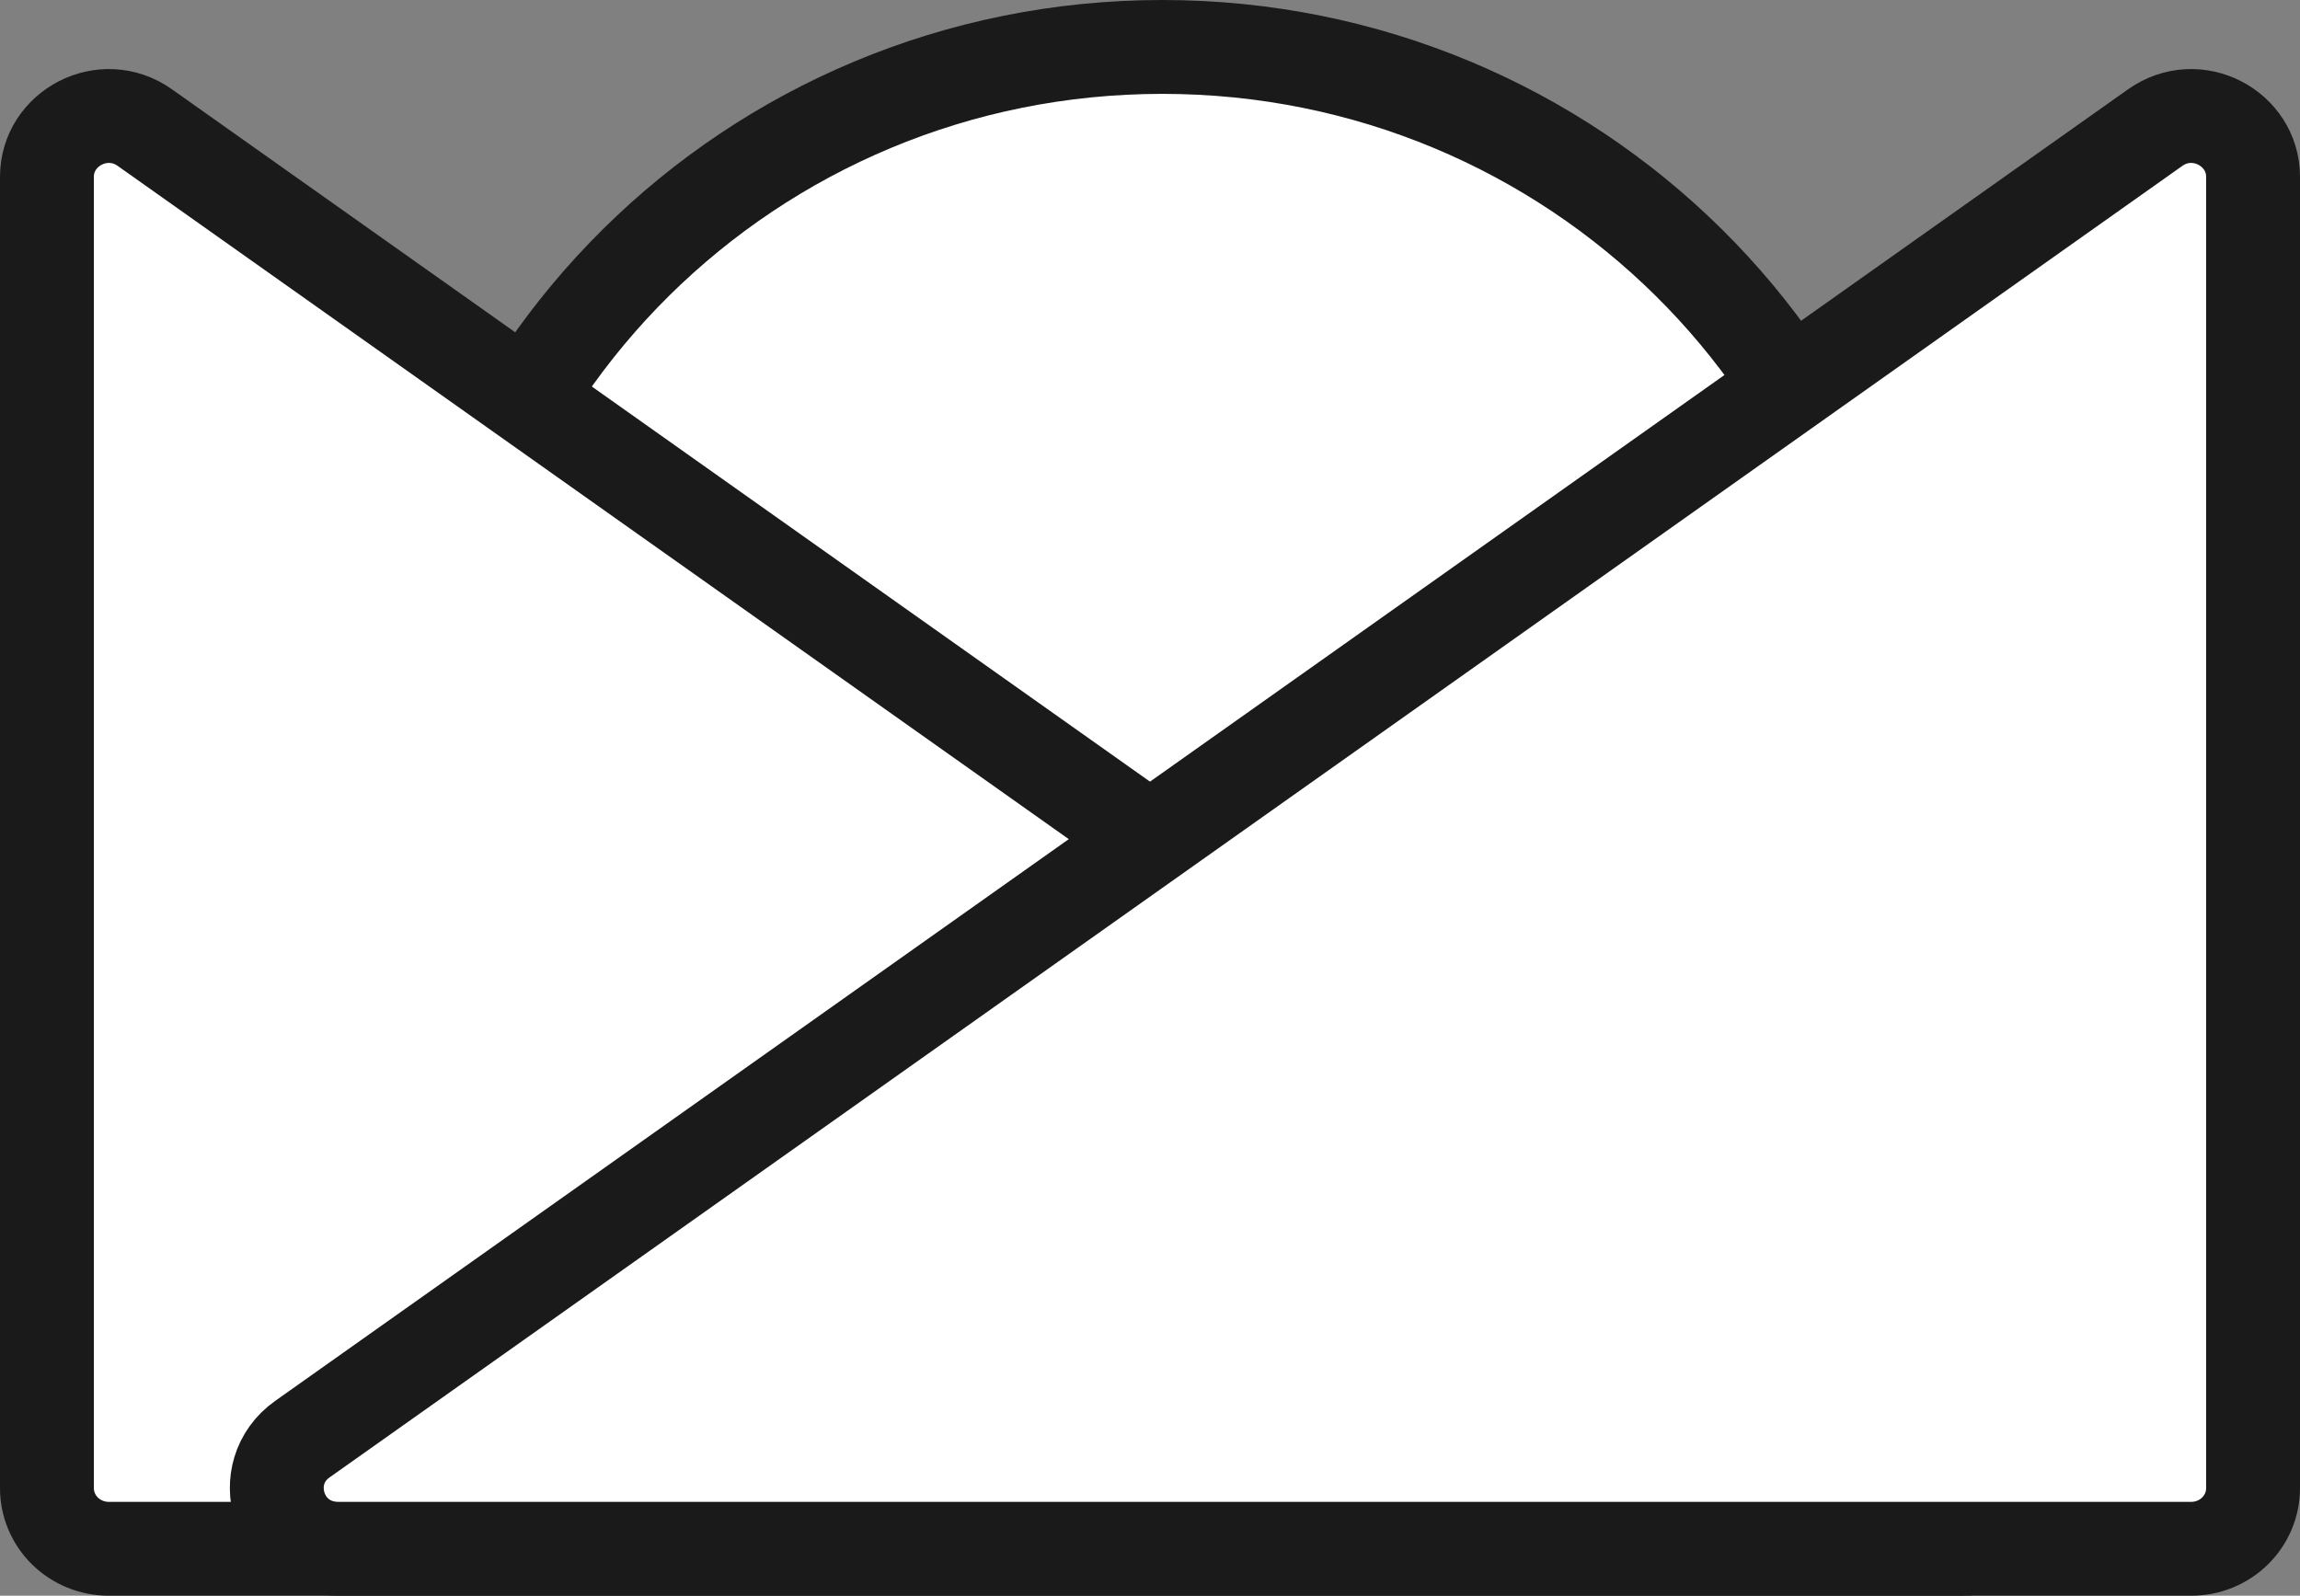 <svg width="49" height="34" viewBox="0 0 49 34" fill="none" xmlns="http://www.w3.org/2000/svg">
<rect x="0" y="0" width="49" height="34" fill="#808080" stroke="none"/>
<path d="M40.611 16.654C40.611 25.289 33.526 32.309 24.763 32.309C16 32.309 8.916 25.289 8.916 16.654C8.916 8.02 16 1 24.763 1C33.526 1 40.611 8.02 40.611 16.654Z" fill="white" stroke="#1A1A1A" stroke-width="2"/>
<path d="M41.787 33H2.316C1.964 33 1.628 32.861 1.381 32.618C1.136 32.375 1 32.048 1 31.71V3.766C1 2.735 2.199 2.091 3.087 2.72L42.558 30.664C43.571 31.382 43.091 33 41.787 33Z" fill="white" stroke="#1A1A1A" stroke-width="2"/>
<path d="M46.684 33H7.213C5.909 33 5.429 31.382 6.442 30.664L45.913 2.72C46.801 2.091 48 2.735 48 3.766V31.71C48 32.048 47.864 32.375 47.618 32.618C47.373 32.861 47.036 33 46.684 33Z" fill="white" stroke="#1A1A1A" stroke-width="2"/>
</svg>
